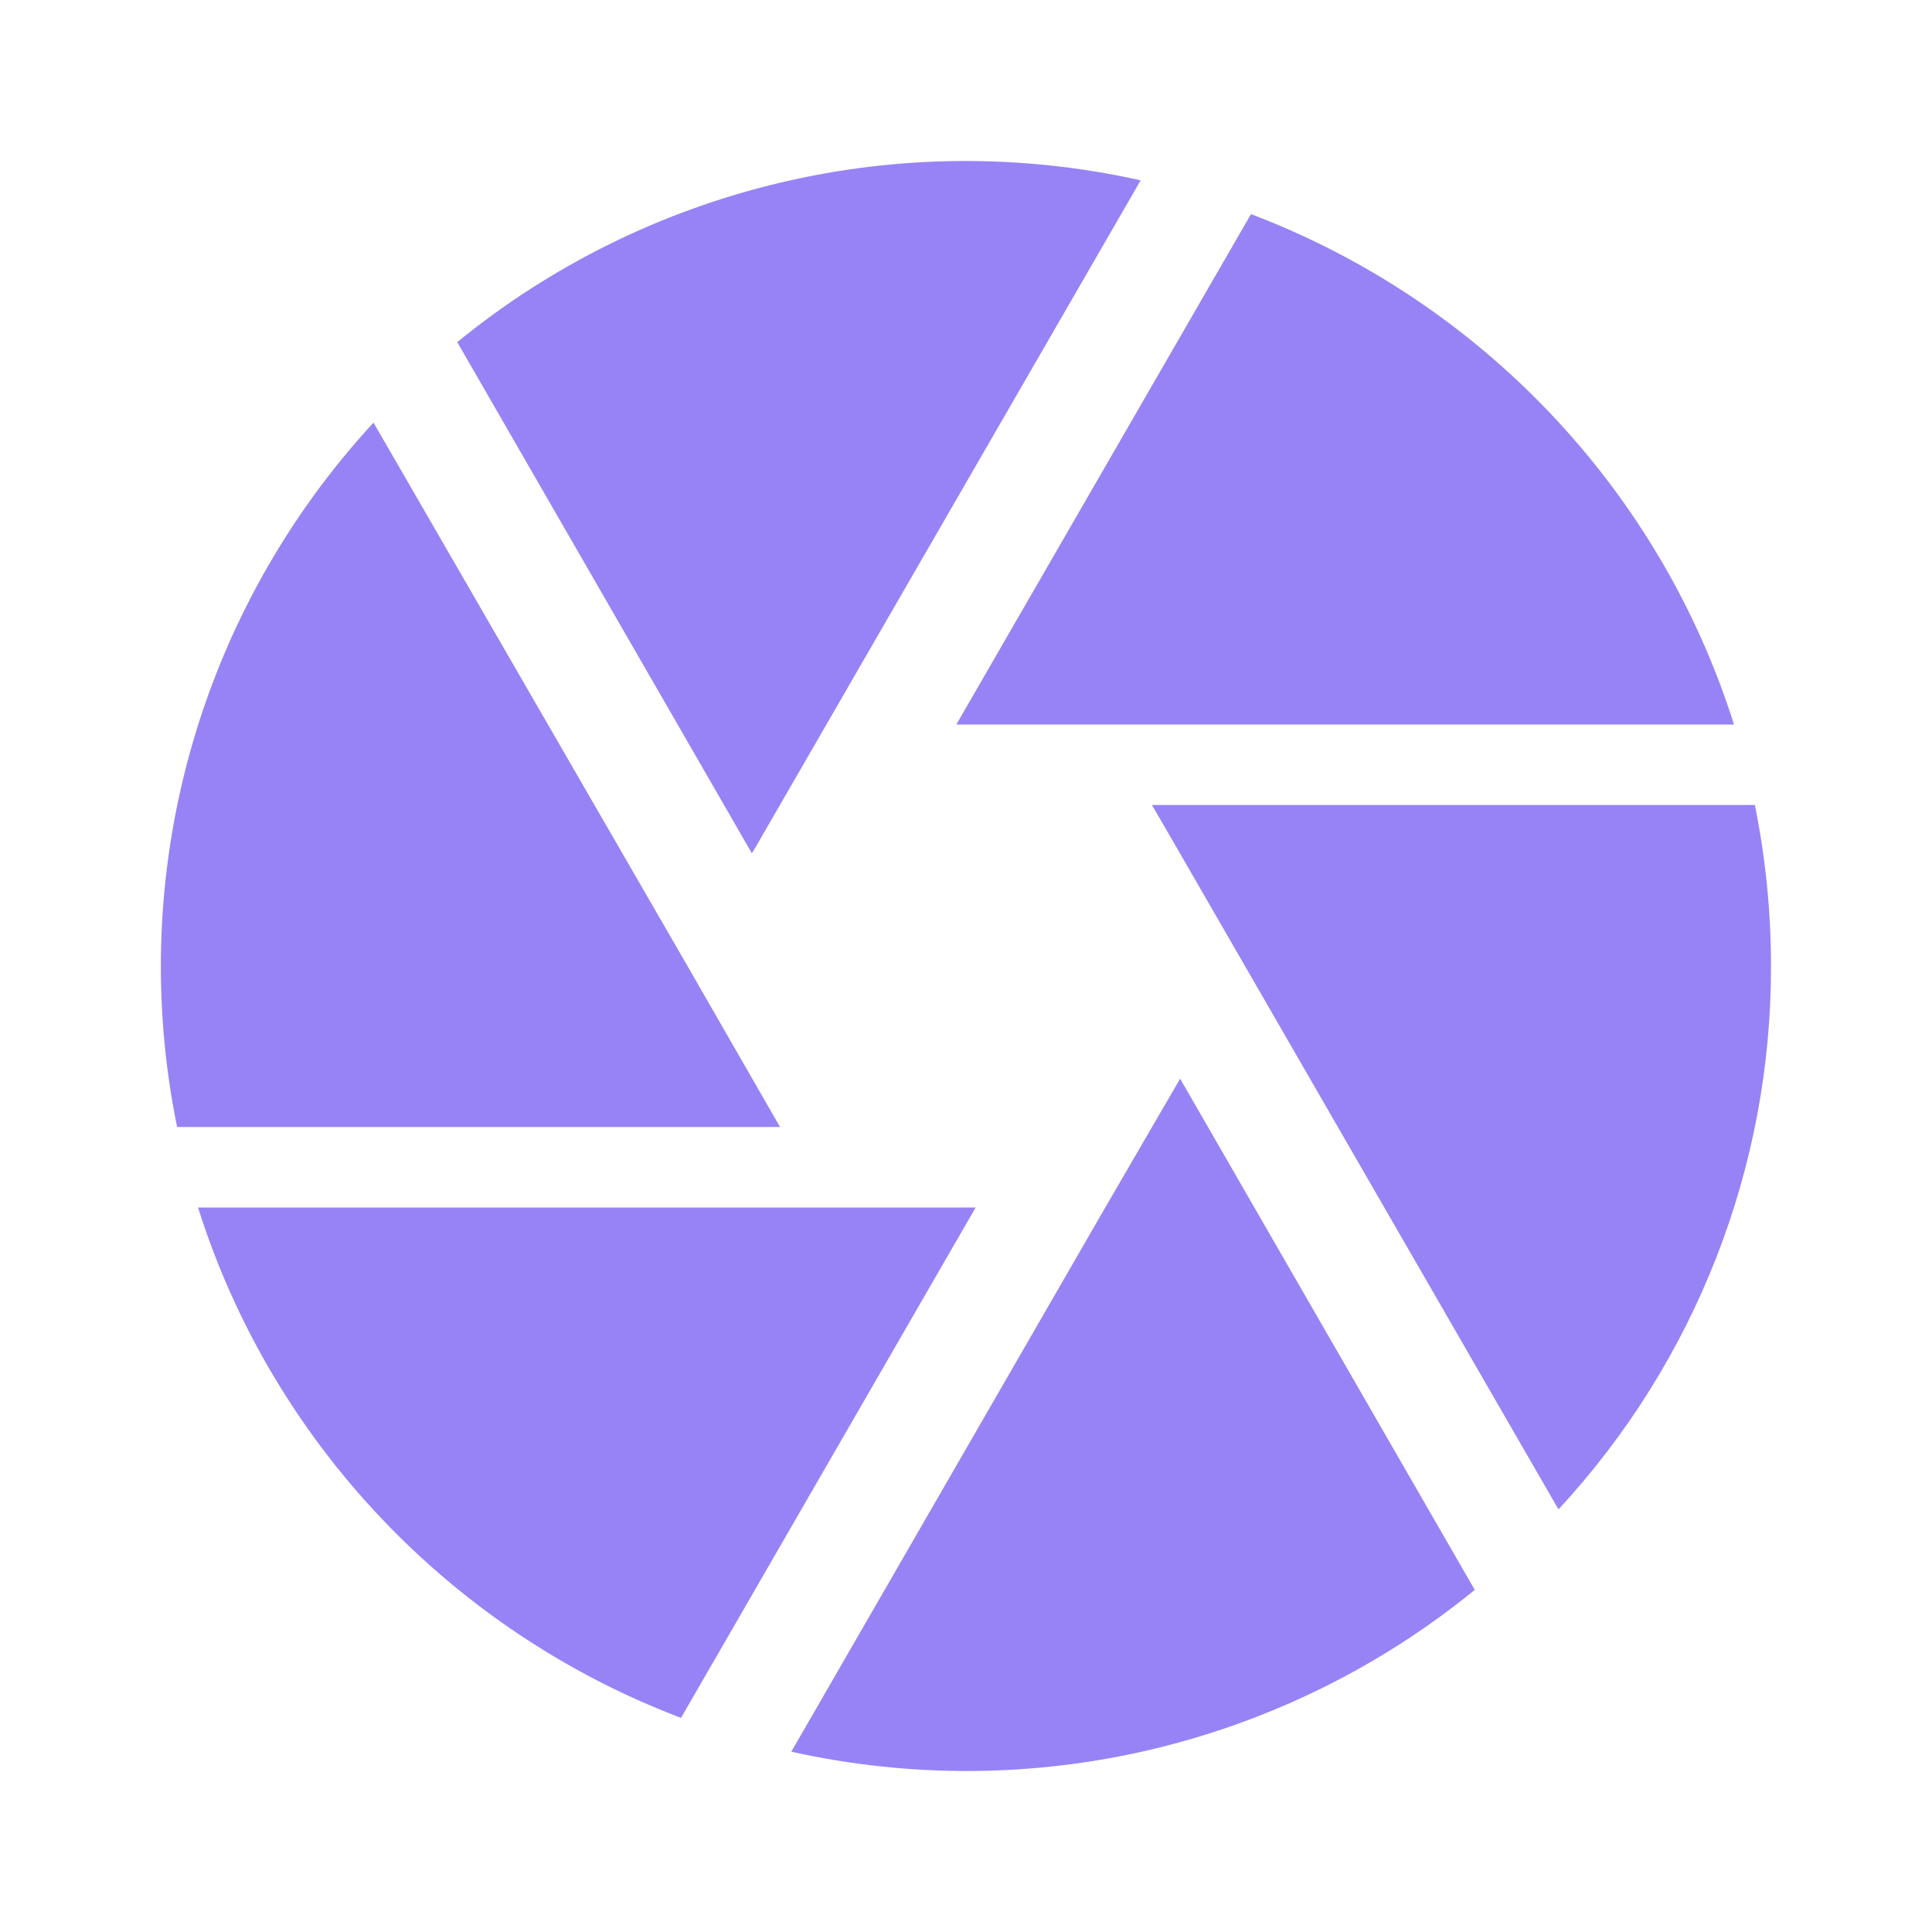 <svg width="24" height="24" viewBox="0 0 24 24" fill="none" xmlns="http://www.w3.org/2000/svg">
<path d="M9.4 10.5L14.17 2.24C12.695 1.911 11.165 1.92 9.694 2.269C8.223 2.617 6.851 3.294 5.68 4.25L9.34 10.6L9.4 10.5ZM21.54 9C20.62 6.08 18.39 3.74 15.54 2.66L11.88 9H21.54ZM21.8 10H14.31L14.6 10.5L19.36 18.75C21.061 16.914 22.004 14.503 22 12C22 11.31 21.93 10.65 21.8 10ZM8.54 12L4.64 5.25C3.569 6.41 2.789 7.809 2.364 9.331C1.94 10.852 1.884 12.453 2.2 14H9.69L8.54 12ZM2.46 15C3.38 17.92 5.61 20.26 8.46 21.34L12.12 15H2.46ZM13.73 15L9.83 21.76C11.305 22.089 12.836 22.08 14.306 21.732C15.777 21.383 17.149 20.706 18.32 19.75L14.66 13.4L13.73 15Z" fill="#9783F5"/>
</svg>
